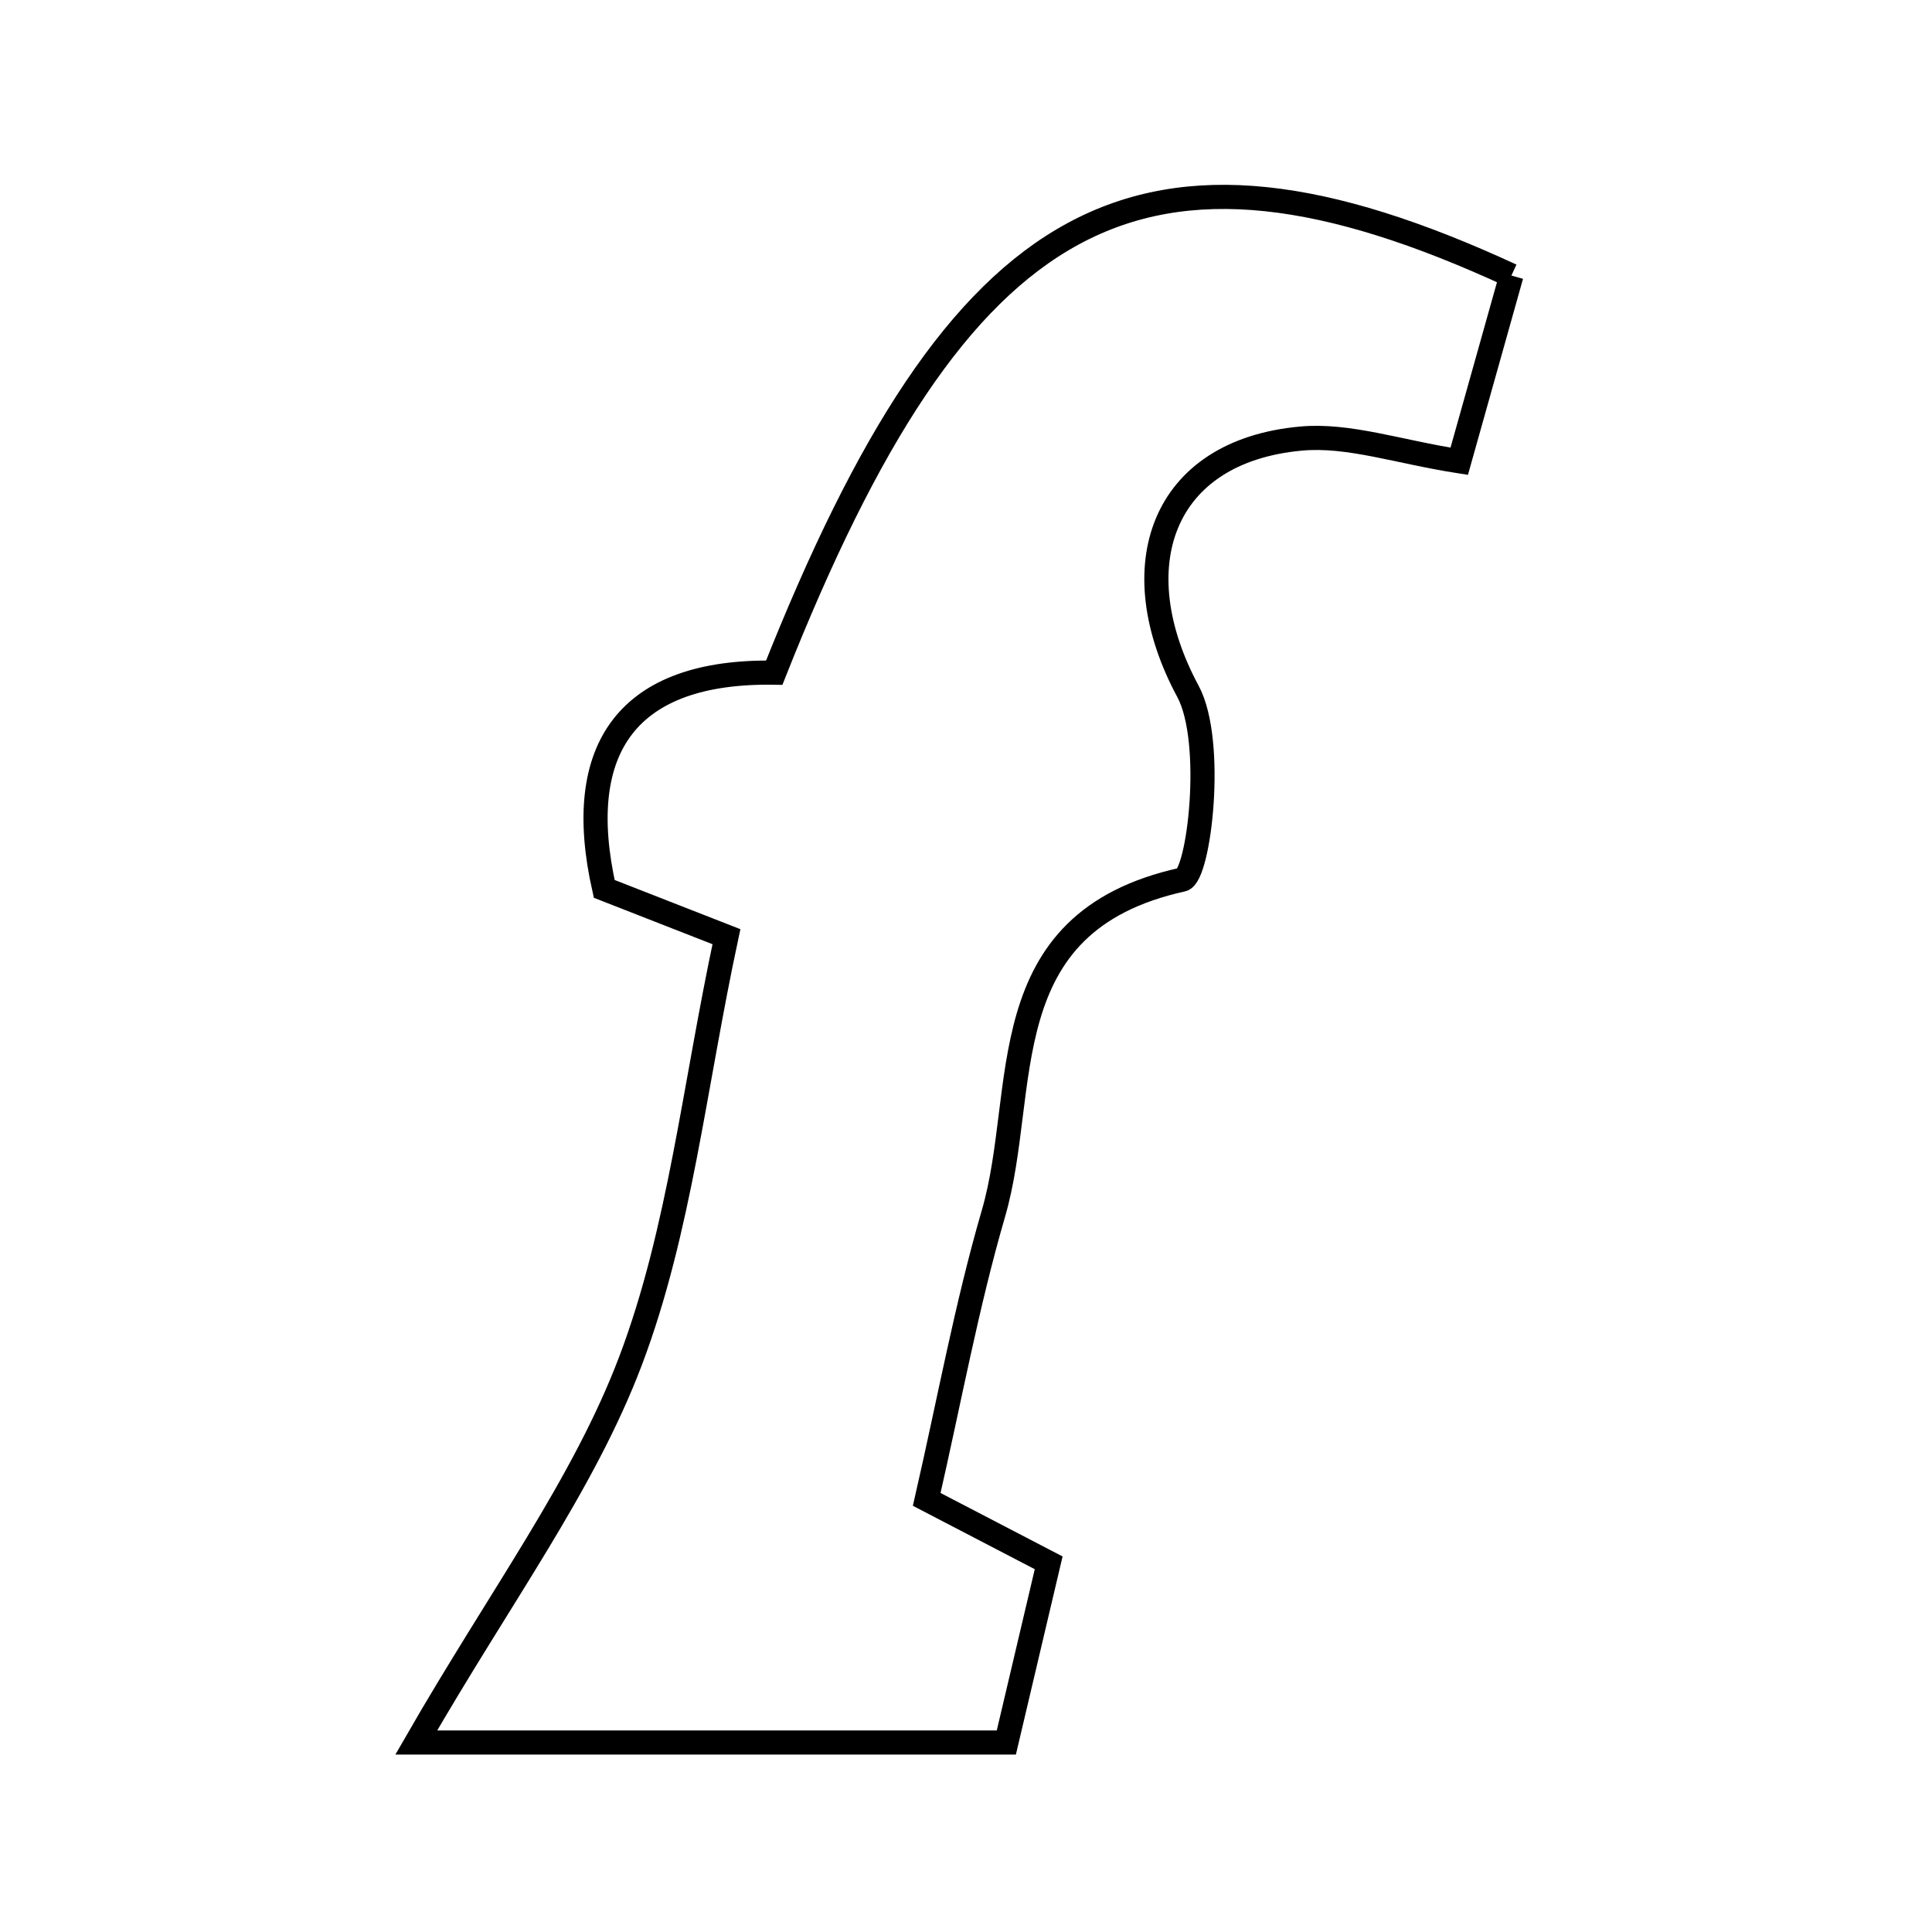<svg xmlns="http://www.w3.org/2000/svg" viewBox="0.0 0.0 24.0 24.0" height="200px" width="200px"><path fill="none" stroke="black" stroke-width=".3" stroke-opacity="1.0"  filling="0" d="M18.775 3.423 C18.578 4.125 18.37 4.866 18.127 5.73 C17.369 5.612 16.754 5.395 16.164 5.448 C14.426 5.605 13.926 7.044 14.757 8.588 C15.094 9.212 14.895 10.881 14.687 10.927 C12.272 11.459 12.788 13.539 12.341 15.074 C12.008 16.218 11.794 17.395 11.512 18.626 C12.012 18.887 12.467 19.123 13.027 19.414 C12.858 20.131 12.695 20.823 12.501 21.646 C10.241 21.646 8.072 21.646 5.171 21.646 C6.215 19.83 7.249 18.449 7.835 16.899 C8.444 15.287 8.622 13.511 9.024 11.636 C8.537 11.446 8.064 11.26 7.506 11.042 C7.108 9.277 7.812 8.328 9.618 8.356 C11.93 2.523 14.163 1.291 18.775 3.423"></path></svg>